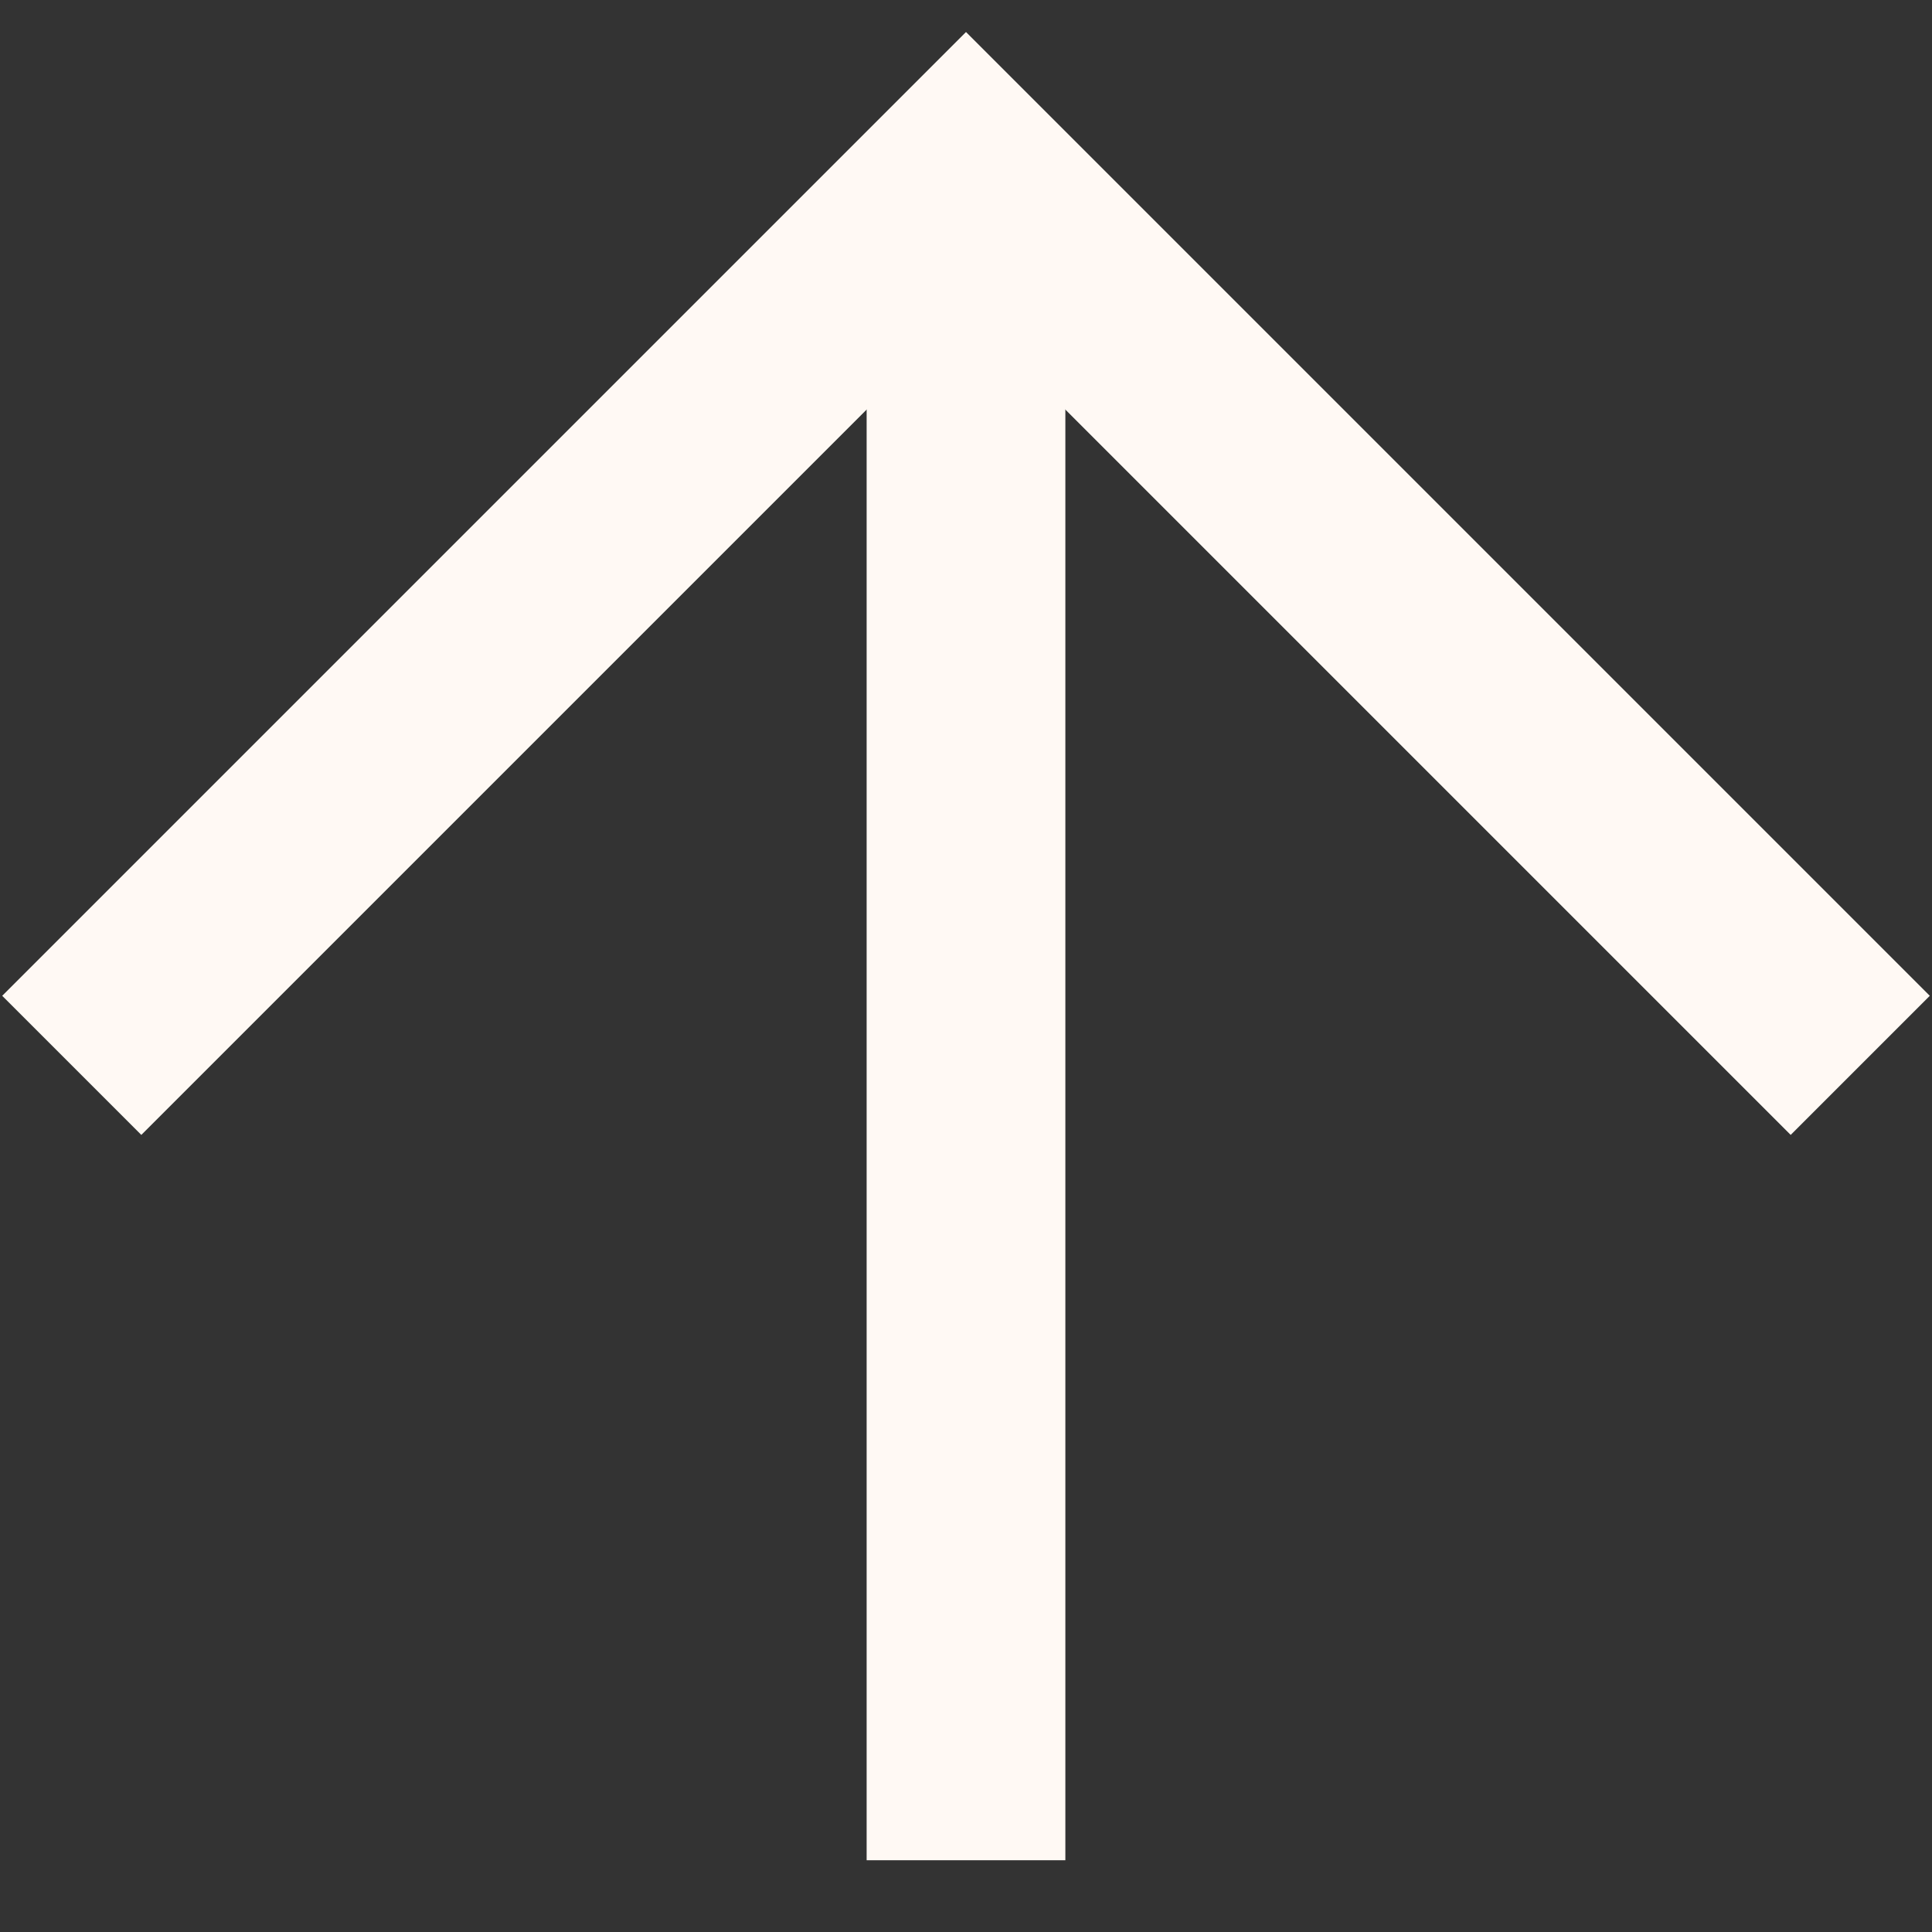 <svg width="14" height="14" viewBox="0 0 14 14" fill="none" xmlns="http://www.w3.org/2000/svg">
<rect x="0" y="0" width="14" height="14" fill="#333333" stroke="none"/>
<path d="M12.976 8.224L7 2.248L1.024 8.224L0.016 7.216L7 0.232L13.984 7.216L12.976 8.224Z" fill="#FFF9F4"/>
<path d="M6.28 1.24H7.72V13.48H6.28V1.24Z" fill="#FFF9F4"/>
</svg>
